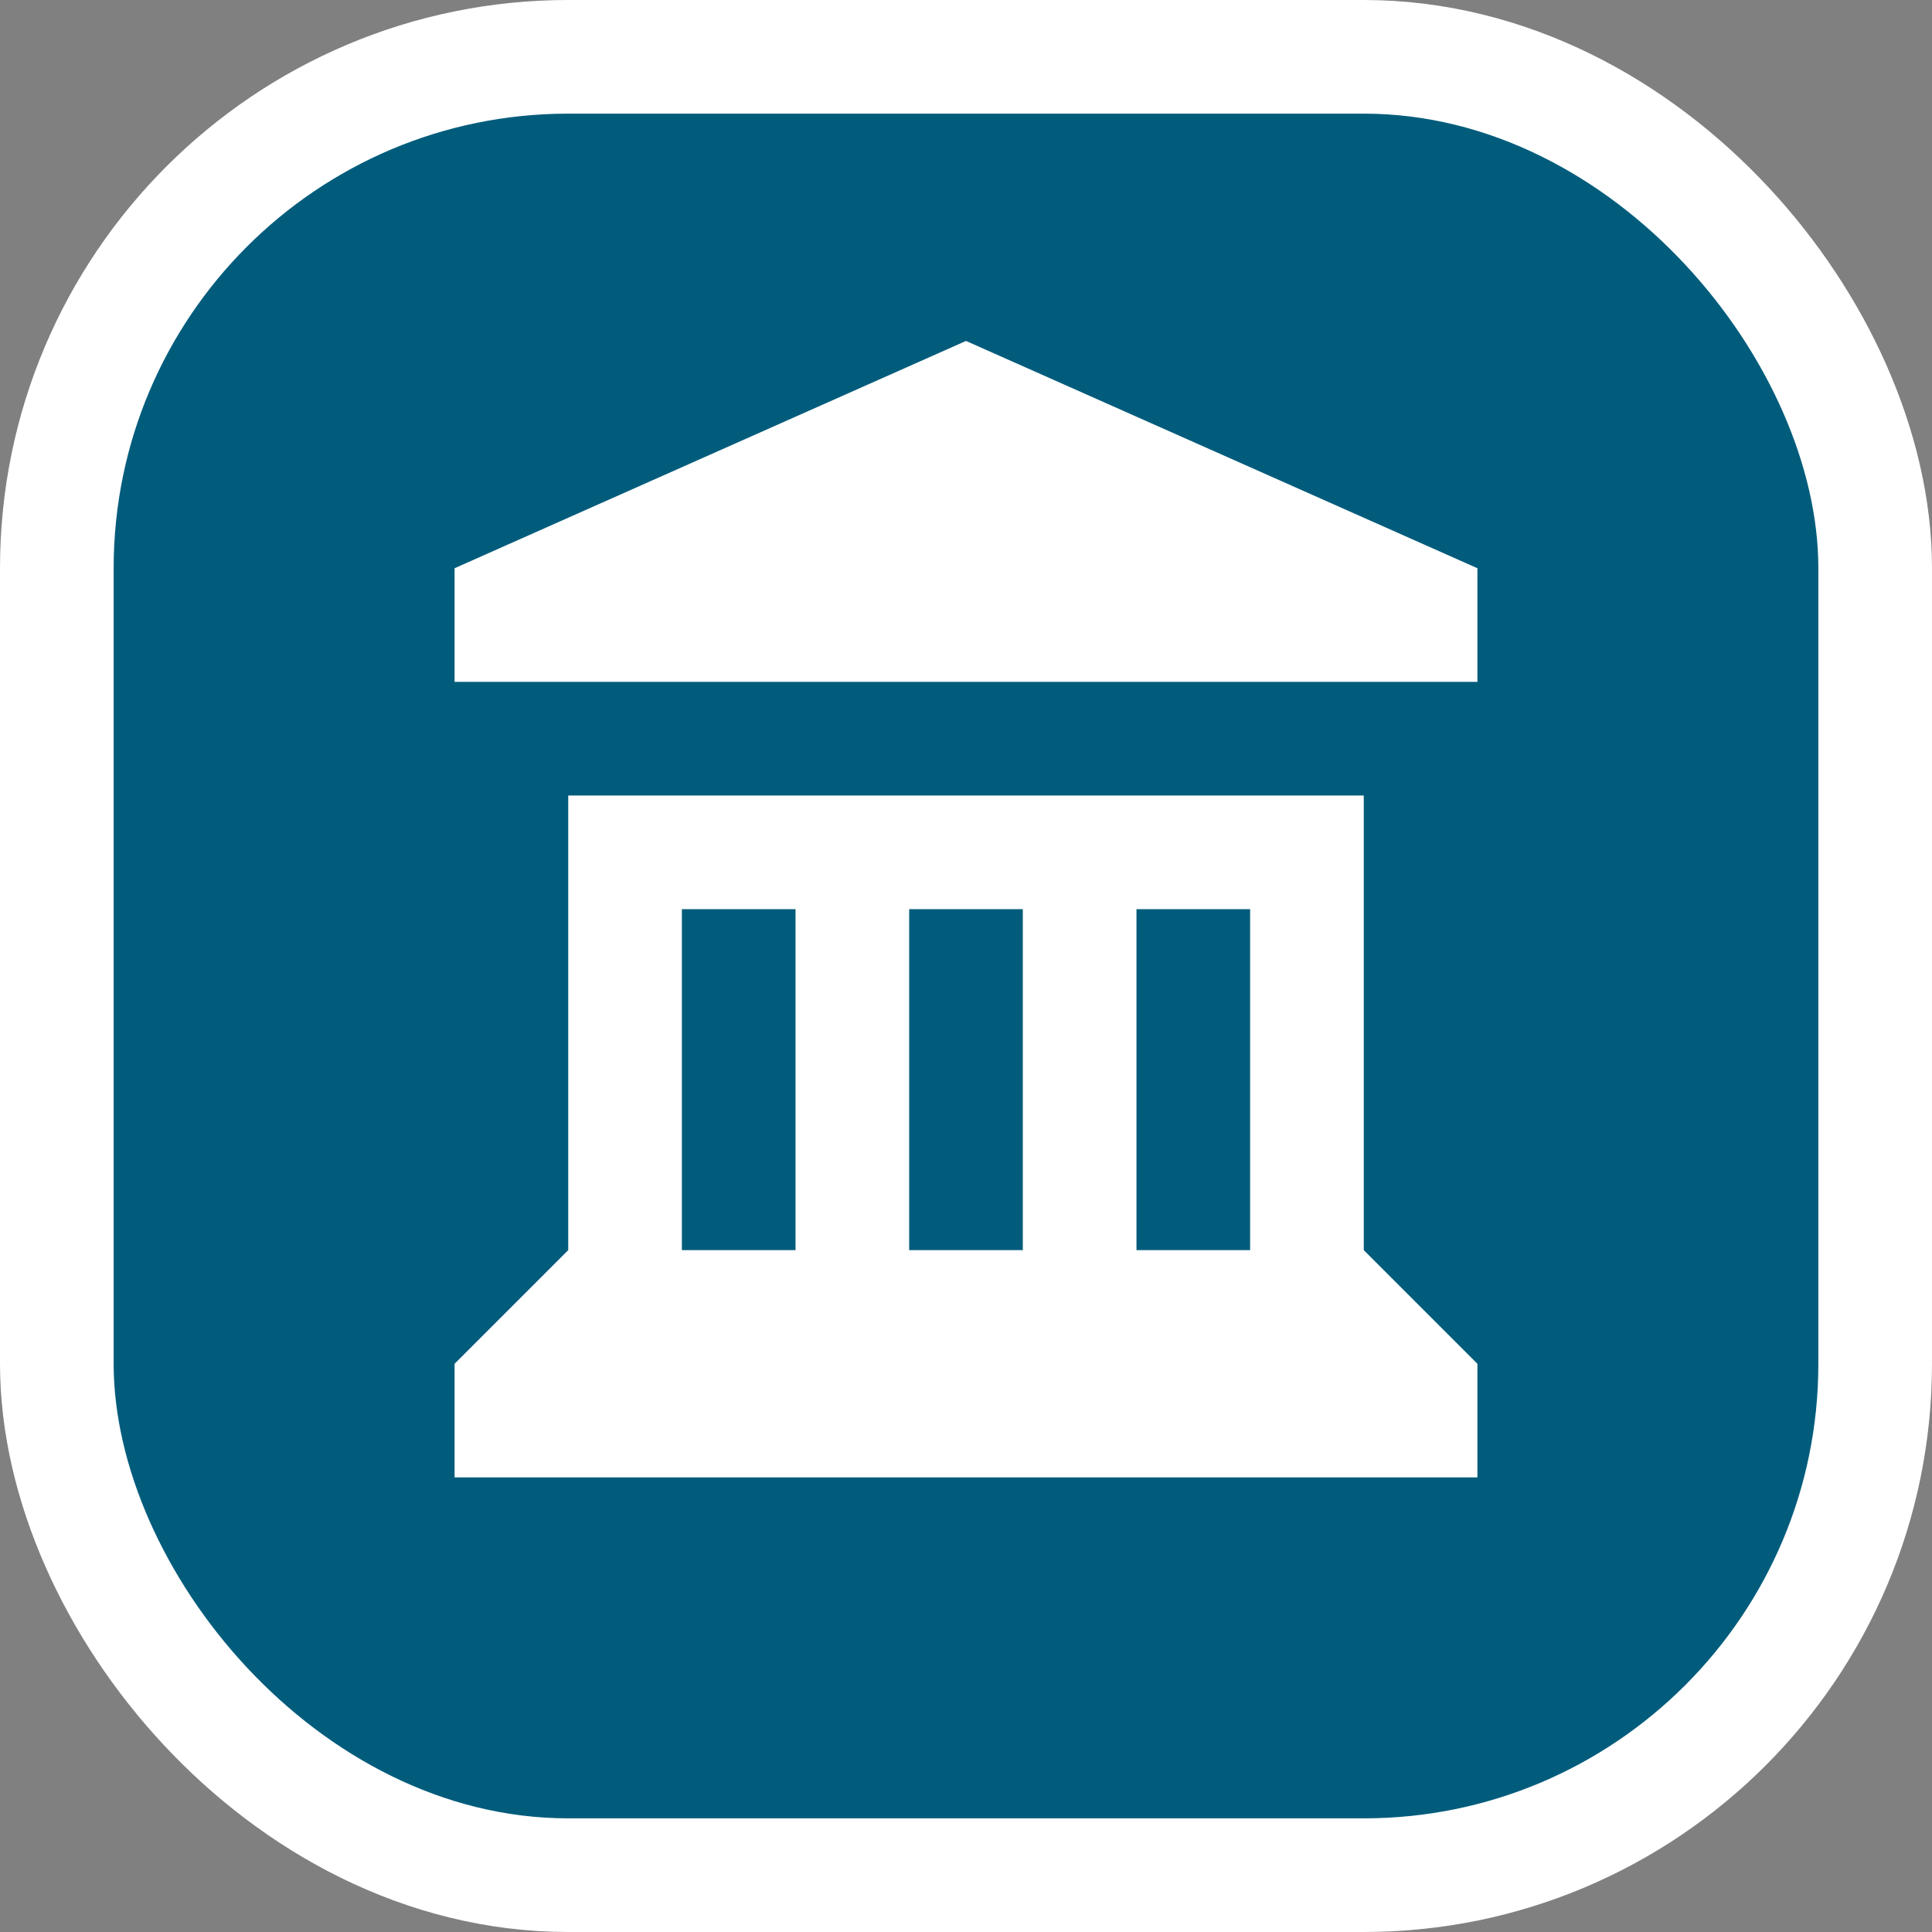 <svg xmlns="http://www.w3.org/2000/svg" viewBox="0 0 17 17" height="17" width="17"><rect x="0" y="0" width="17" height="17" fill="#808080" stroke="none"/><title>town-hall-11.svg</title><rect fill="none" x="0" y="0" width="17" height="17"></rect><rect x="1" y="1" rx="4" ry="4" width="15" height="15" stroke="#ffffff" style="stroke-linejoin:round;stroke-miterlimit:4;" fill="#ffffff" stroke-width="2"></rect><rect x="1" y="1" width="15" height="15" rx="4" ry="4" fill="#015c7c"></rect><path fill="#ffffff" transform="translate(3 3)" d="M5.5,0L1,2v1h9V2L5.5,0z M2,4v4L1,9v1h9V9L9,8V4H2z M3,5h1v3H3V5z M5,5h1v3H5V5z M7,5h1v3H7V5z"></path></svg>